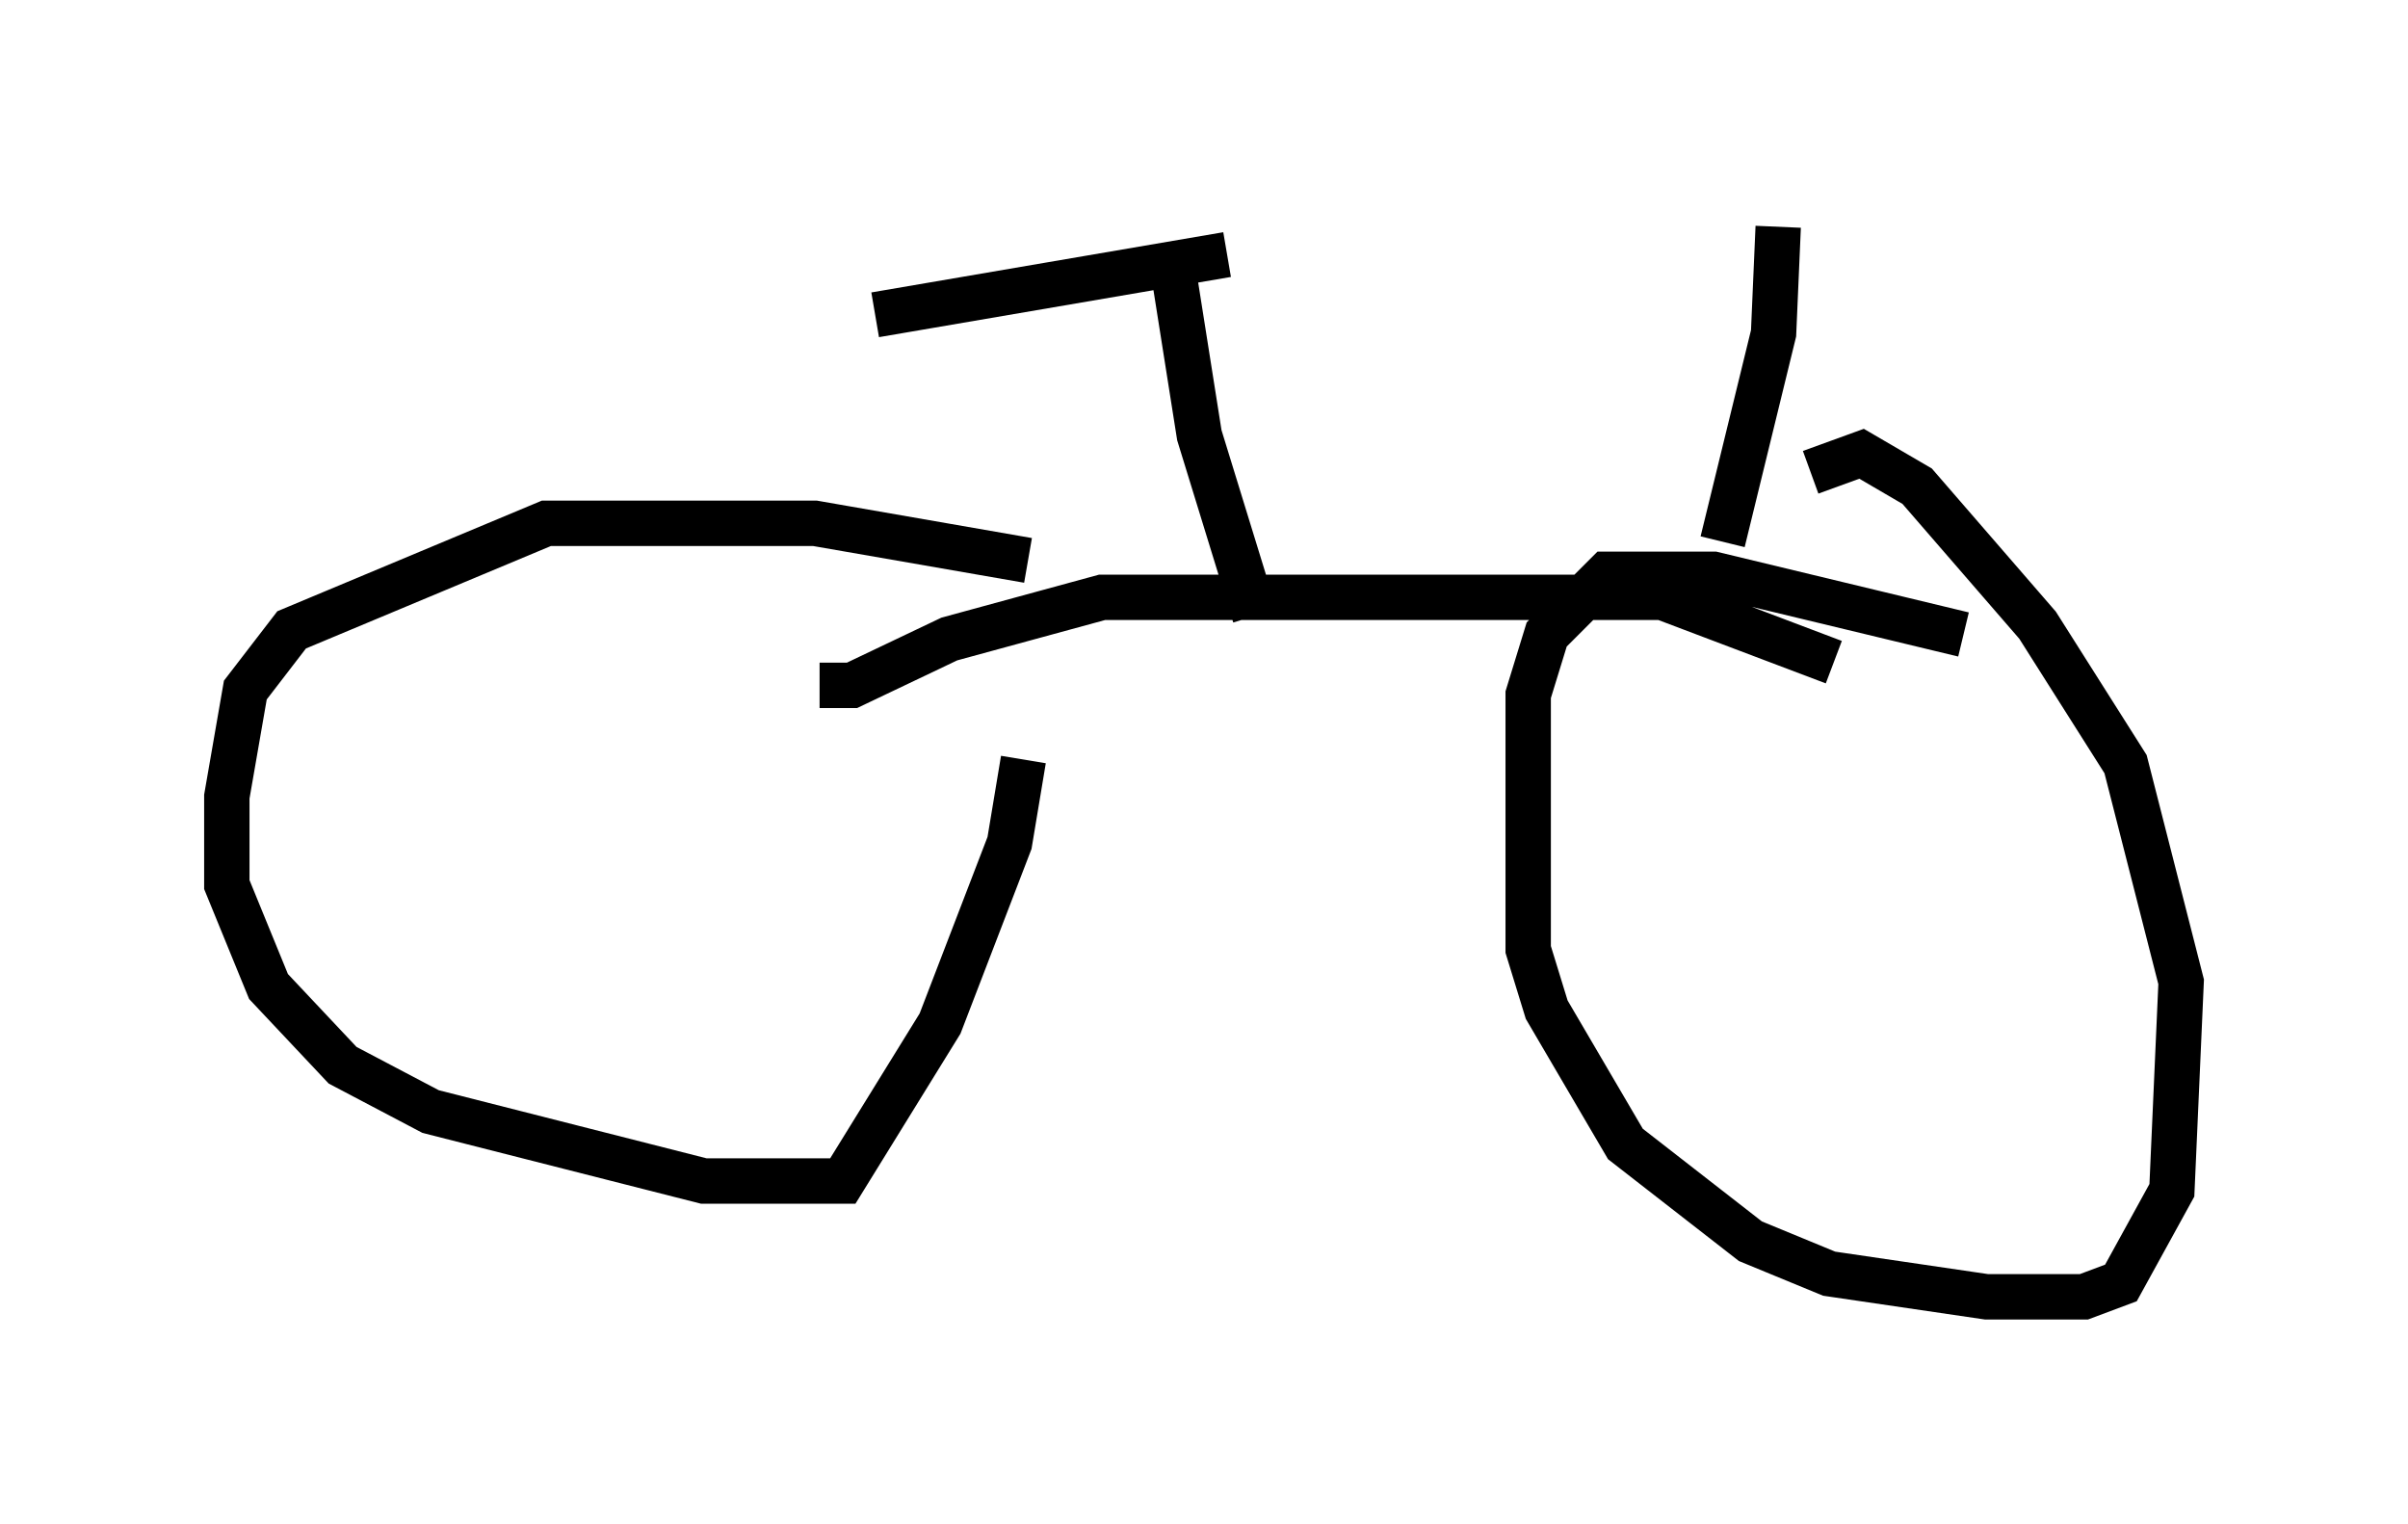<?xml version="1.0" encoding="utf-8" ?>
<svg baseProfile="full" height="33.582" version="1.1" width="53.08" xmlns="http://www.w3.org/2000/svg" xmlns:ev="http://www.w3.org/2001/xml-events" xmlns:xlink="http://www.w3.org/1999/xlink"><defs /><rect fill="white" height="33.582" width="53.08" x="0" y="0" /><path d="M25.213, 14.086 m-2.552, -1.735 l-4.696, -0.817 -5.921, 0.0 l-5.615, 2.348 -1.021, 1.327 l-0.408, 2.348 0.0, 1.94 l0.919, 2.246 1.633, 1.735 l1.94, 1.021 6.023, 1.531 l3.063, 0.0 2.144, -3.471 l1.531, -3.981 0.306, -1.838 m20.723, -2.756 l-5.513, -1.327 -2.348, 0.0 l-1.327, 1.327 -0.408, 1.327 l0.0, 5.615 0.408, 1.327 l1.735, 2.96 2.756, 2.144 l1.735, 0.715 3.471, 0.51 l2.144, 0.0 0.817, -0.306 l1.123, -2.042 0.204, -4.594 l-1.225, -4.798 -1.94, -3.063 l-2.654, -3.063 -1.225, -0.715 l-1.123, 0.408 m-21.846, 4.696 l0.715, 0.0 2.144, -1.021 l3.369, -0.919 12.352, 0.0 l3.777, 1.429 m-12.761, -1.021 l-1.225, -3.981 -0.613, -3.879 m1.225, -0.102 l-7.758, 1.327 m18.681, 5.002 l1.123, -4.594 0.102, -2.348 " fill="none" stroke="black" stroke-width="1" /></svg>